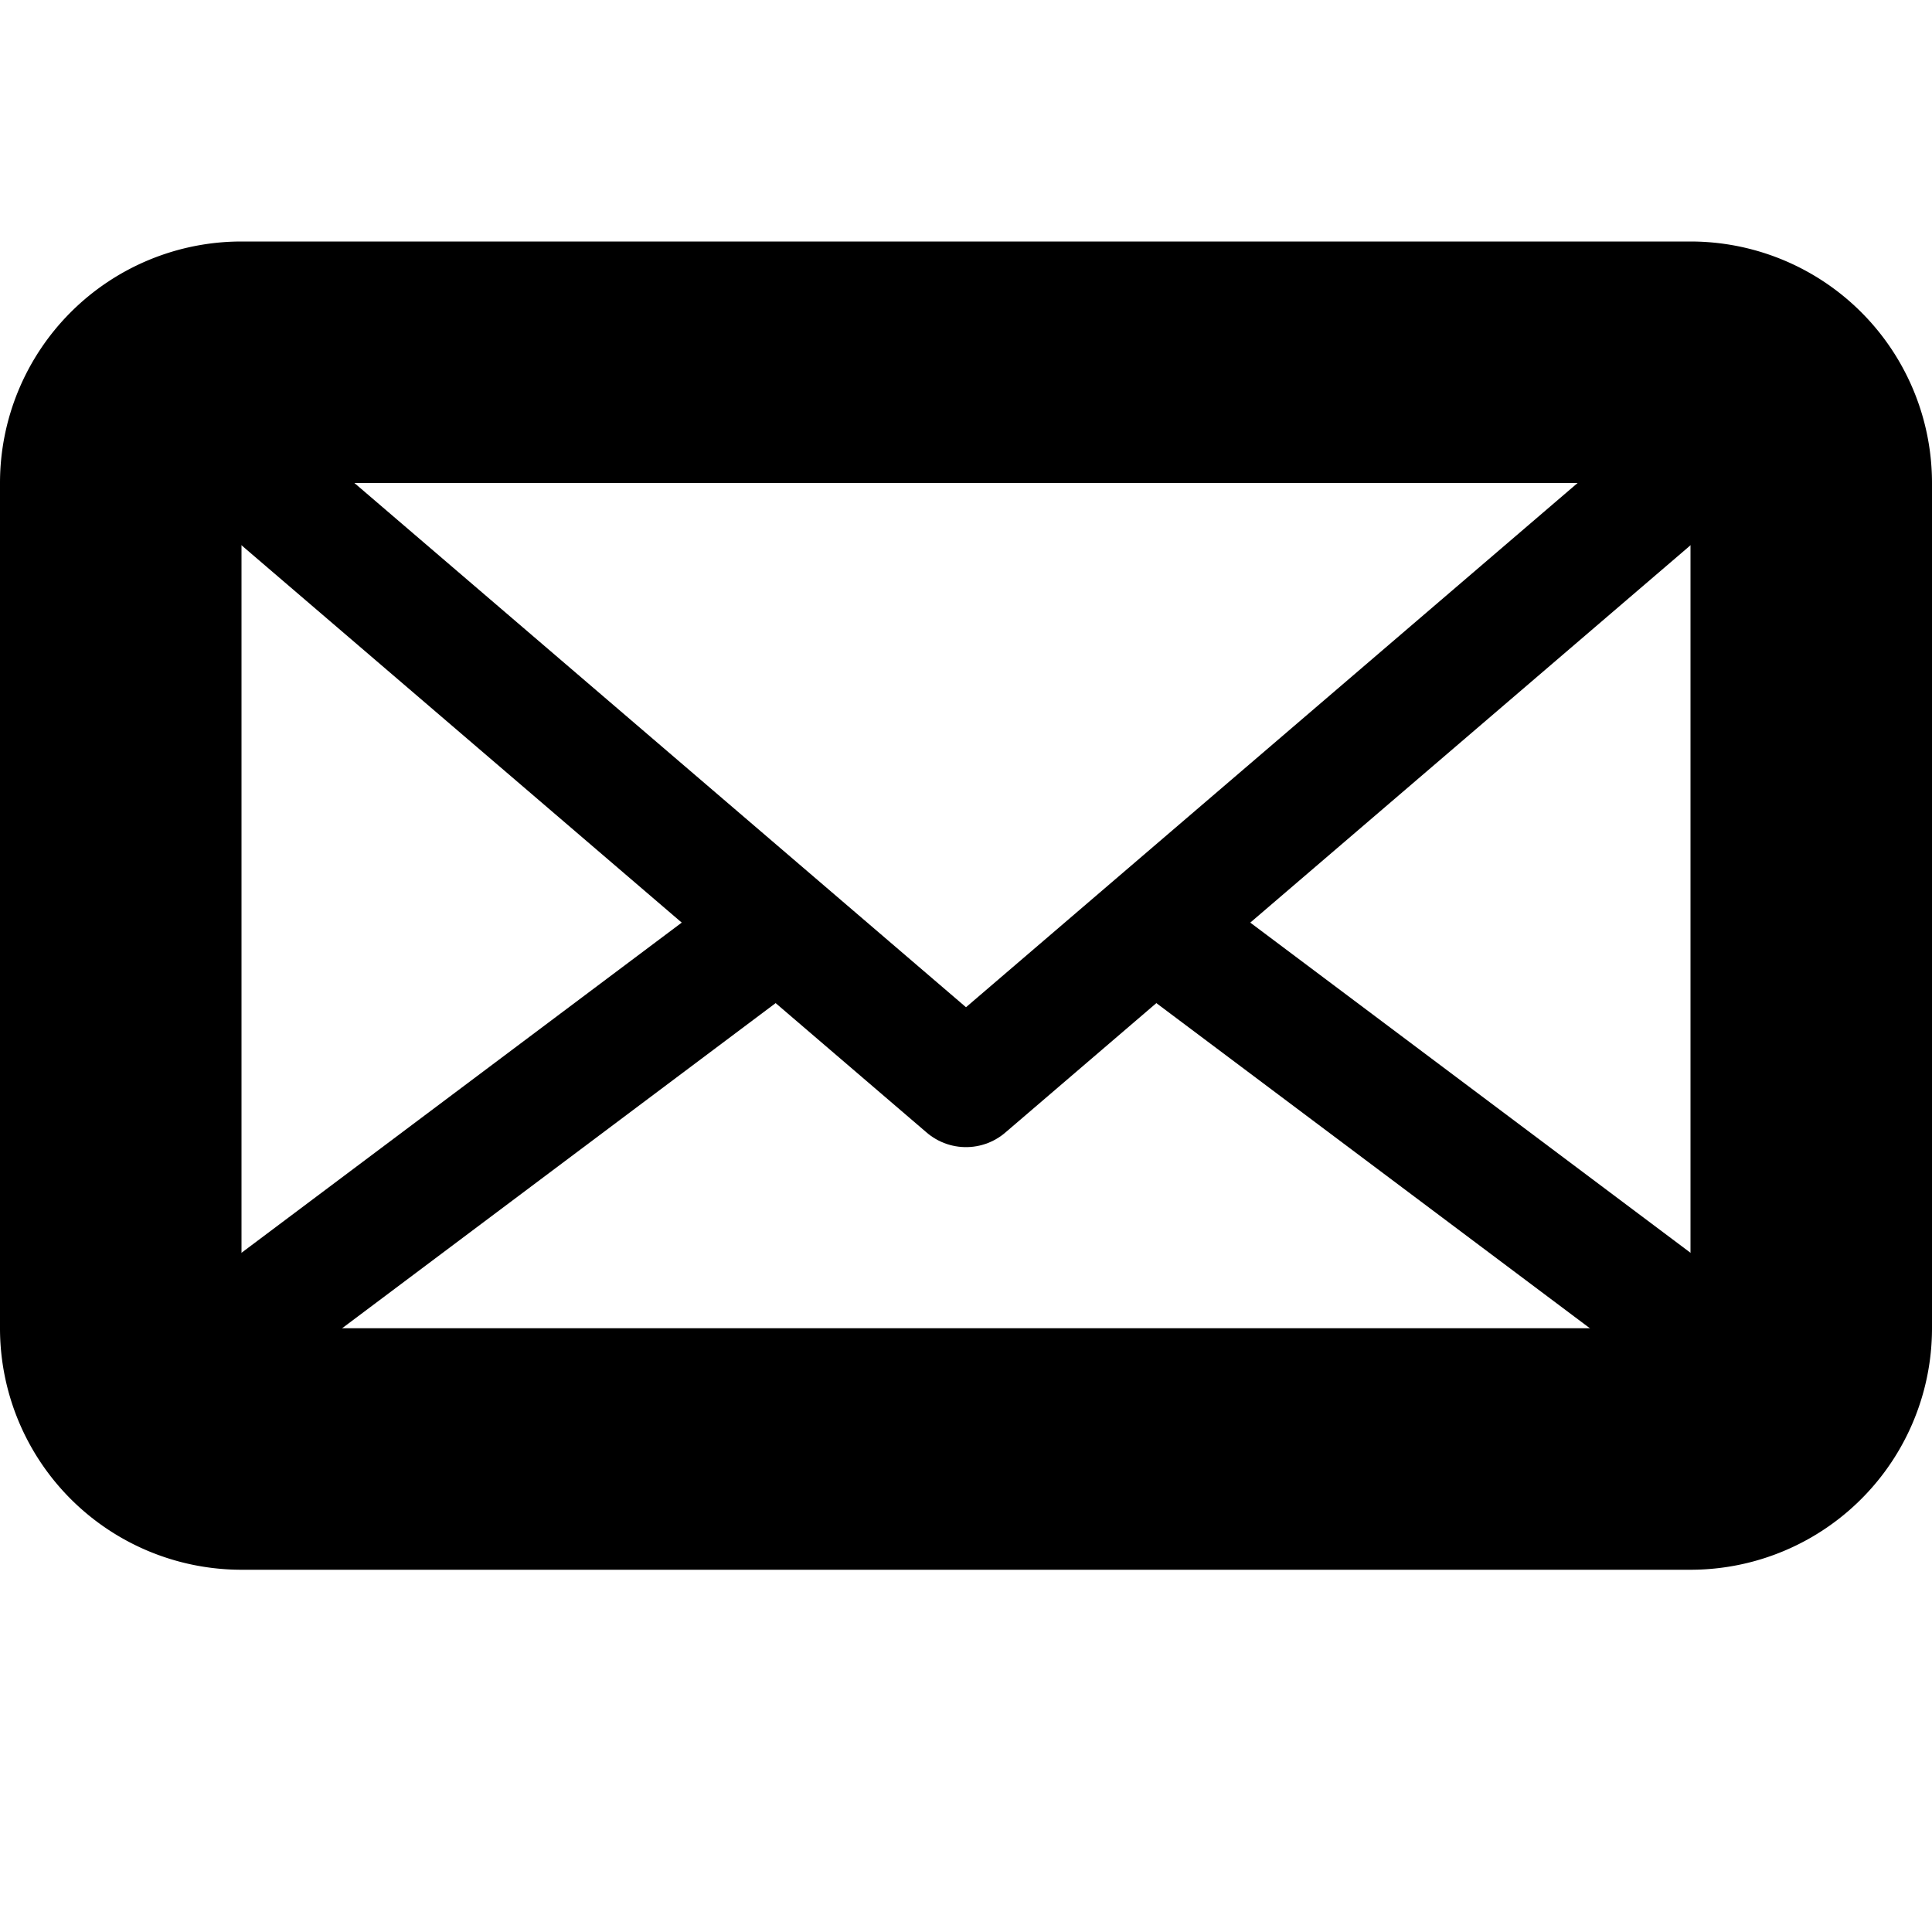 <svg xmlns="http://www.w3.org/2000/svg" viewBox="-7.5 16.5 16 16"><path d="M6.5 18.5h-12a2 2 0 0 0-2 2v7a2 2 0 0 0 2 2h12a2 2 0 0 0 2-2v-7a2 2 0 0 0-2-2zm0 9h-12v-7h12v7z"/><path fill="none" stroke="#000" stroke-linejoin="round" stroke-miterlimit="10" d="M-6.5 19.5l7 6 7-6"/><path fill="none" stroke="#000" stroke-linecap="square" stroke-linejoin="round" stroke-miterlimit="10" d="M-5.5 27.5l4-3M6.5 27.5l-4-3"/></svg>